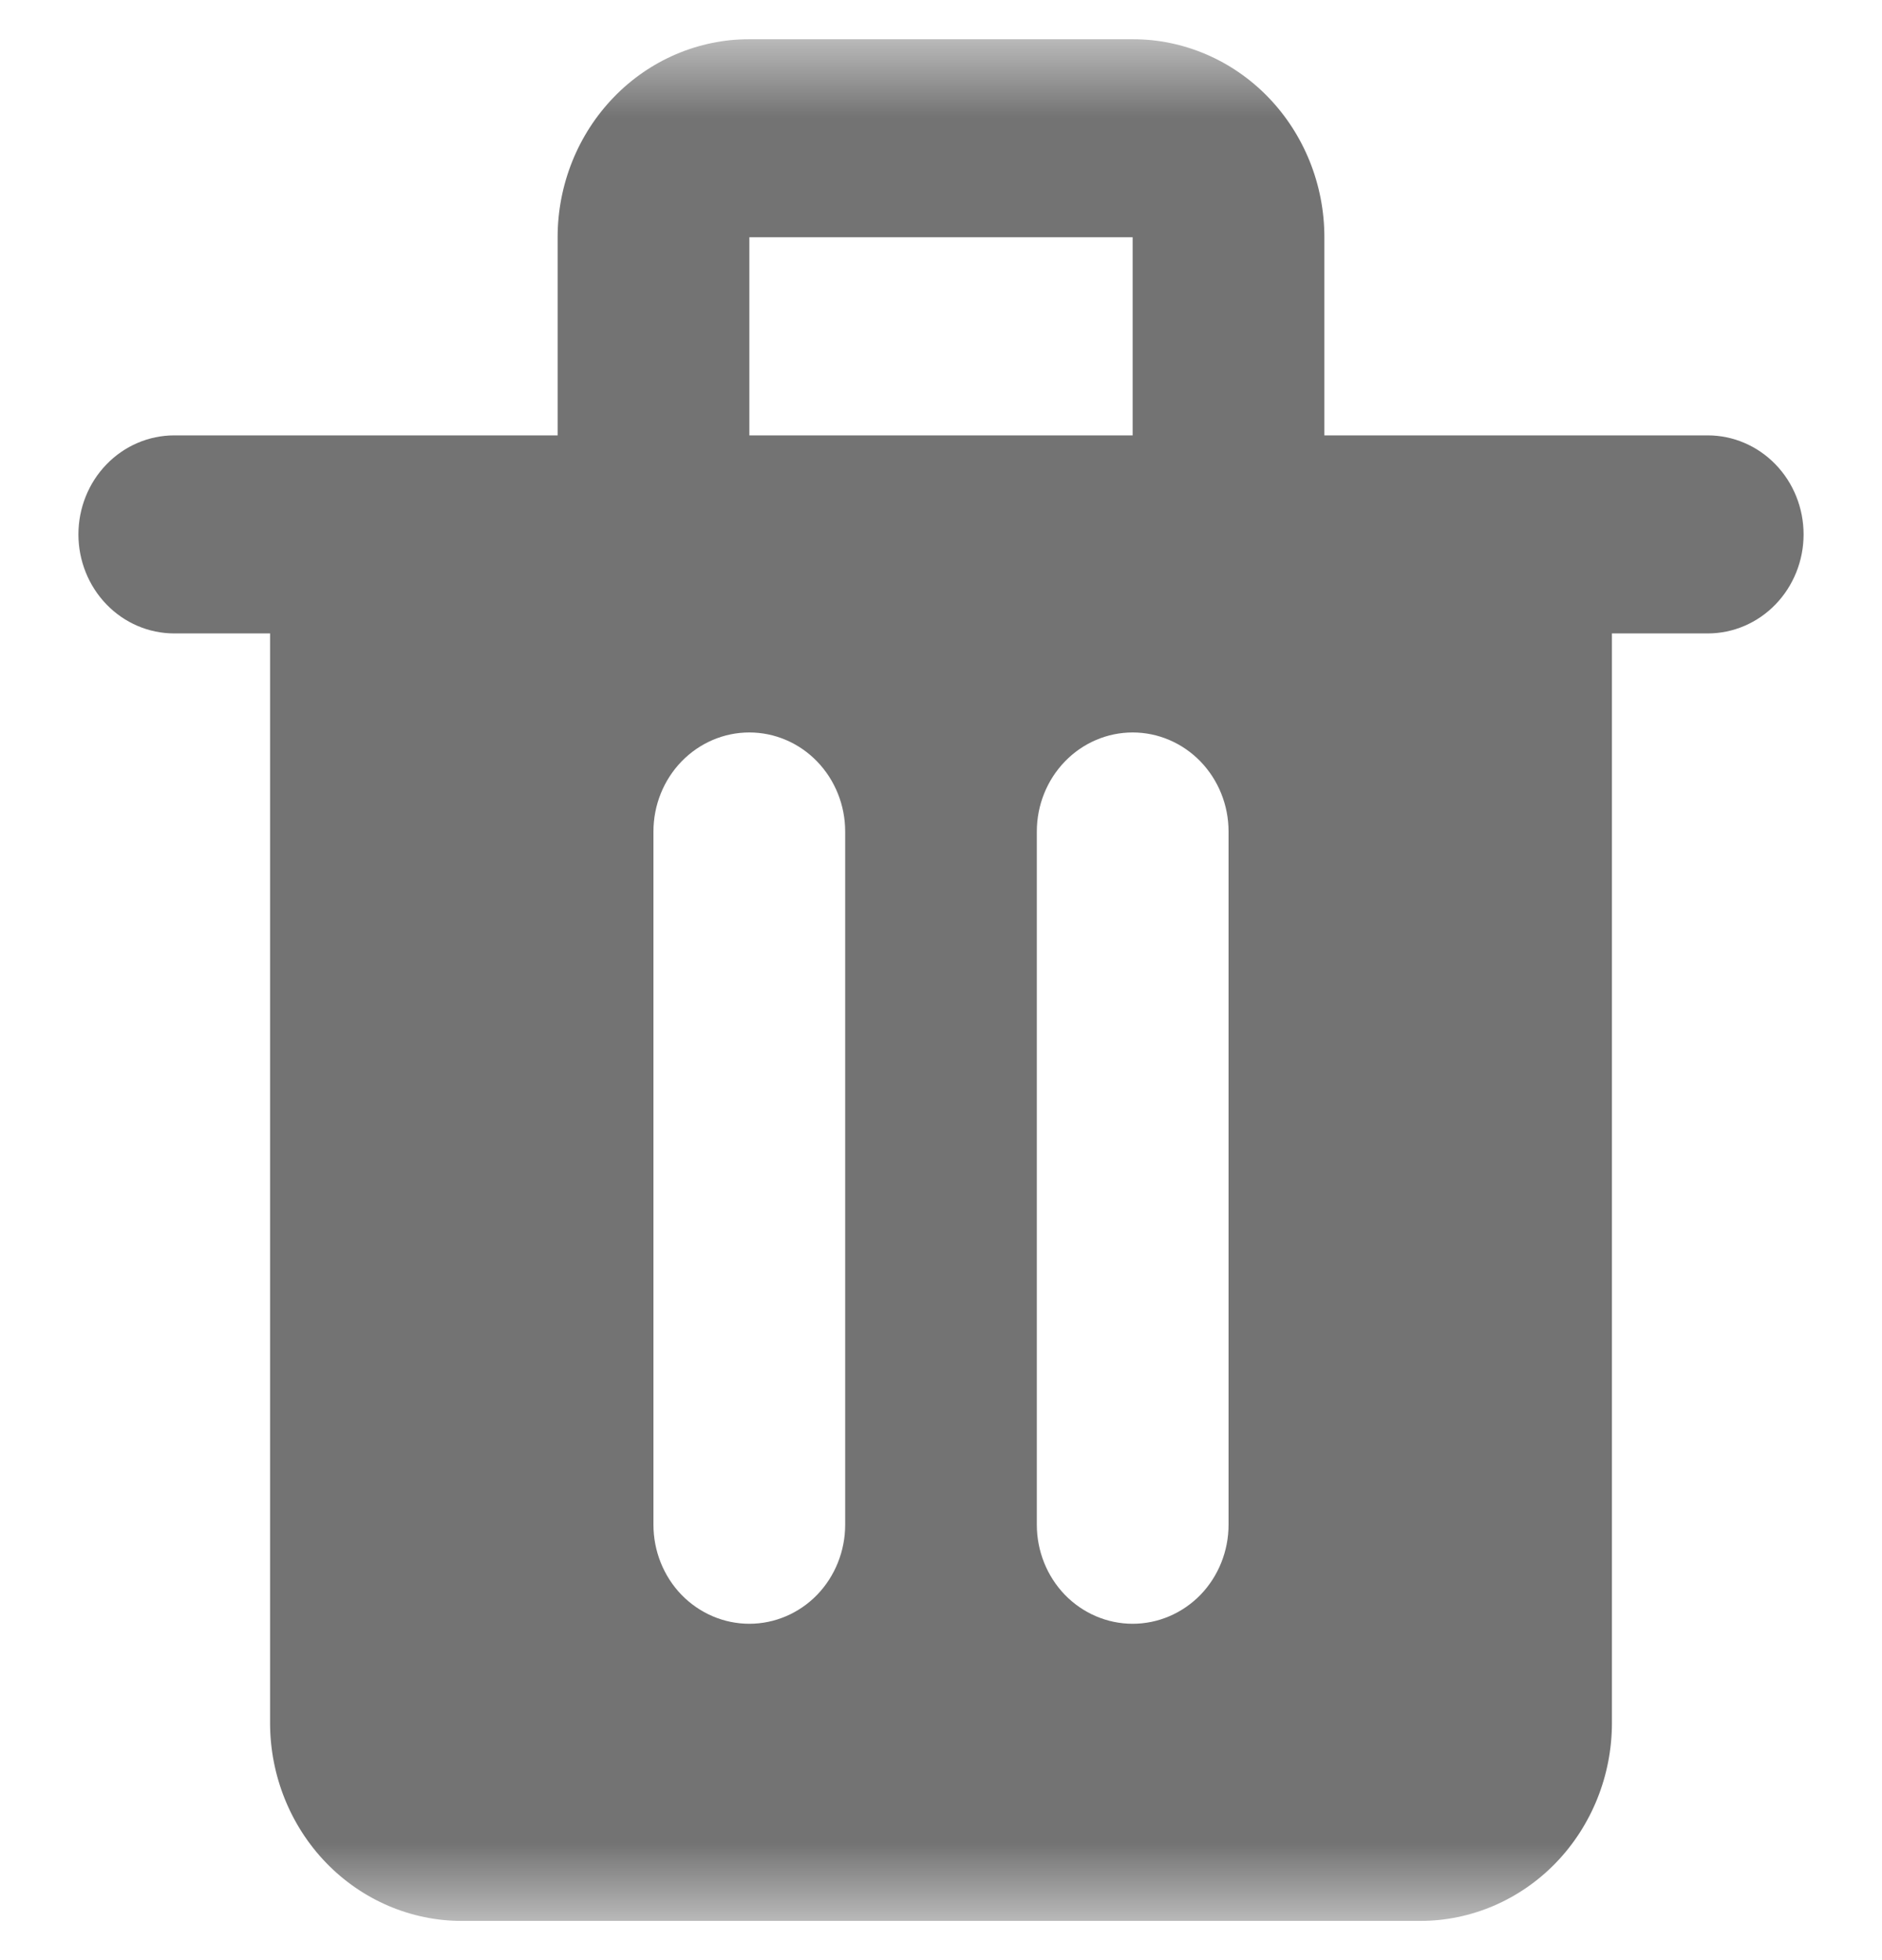 <svg width="24" height="25" viewBox="0 0 24 25" fill="none" xmlns="http://www.w3.org/2000/svg">
<g clip-path="url(#clip0_5642_24132)">
<mask id="mask0_5642_24132" style="mask-type:alpha" maskUnits="userSpaceOnUse" x="0" y="0" width="24" height="25">
<rect y="0.5" width="24" height="24" fill="white"/>
</mask>
<g mask="url(#mask0_5642_24132)">
<path d="M21.778 5.553H16.889V3.026C16.889 2.356 16.631 1.714 16.173 1.24C15.714 0.766 15.093 0.5 14.444 0.5H9.556C8.907 0.5 8.285 0.766 7.827 1.24C7.369 1.714 7.111 2.356 7.111 3.026V5.553H2.222C1.898 5.553 1.587 5.686 1.358 5.923C1.129 6.159 1 6.481 1 6.816C1 7.151 1.129 7.472 1.358 7.709C1.587 7.946 1.898 8.079 2.222 8.079H3.444V21.974C3.444 22.644 3.702 23.286 4.16 23.76C4.619 24.234 5.241 24.5 5.889 24.5H18.111C18.759 24.5 19.381 24.234 19.84 23.76C20.298 23.286 20.556 22.644 20.556 21.974V8.079H21.778C22.102 8.079 22.413 7.946 22.642 7.709C22.871 7.472 23 7.151 23 6.816C23 6.481 22.871 6.159 22.642 5.923C22.413 5.686 22.102 5.553 21.778 5.553ZM9.556 3.026H14.444V5.553H9.556V3.026ZM10.778 19.447C10.778 19.782 10.649 20.104 10.42 20.341C10.191 20.577 9.88 20.71 9.556 20.71C9.231 20.71 8.921 20.577 8.691 20.341C8.462 20.104 8.333 19.782 8.333 19.447V10.605C8.333 10.27 8.462 9.949 8.691 9.712C8.921 9.475 9.231 9.342 9.556 9.342C9.88 9.342 10.191 9.475 10.42 9.712C10.649 9.949 10.778 10.27 10.778 10.605V19.447ZM15.667 19.447C15.667 19.782 15.538 20.104 15.309 20.341C15.079 20.577 14.769 20.71 14.444 20.71C14.12 20.71 13.809 20.577 13.58 20.341C13.351 20.104 13.222 19.782 13.222 19.447V10.605C13.222 10.27 13.351 9.949 13.58 9.712C13.809 9.475 14.12 9.342 14.444 9.342C14.769 9.342 15.079 9.475 15.309 9.712C15.538 9.949 15.667 10.27 15.667 10.605V19.447Z" fill="#737373"/>
</g>
</g>
<defs>
<clipPath id="clip0_5642_24132">
<rect width="24" height="24" fill="white" transform="translate(0 0.5)"/>
</clipPath>
</defs>
</svg>
